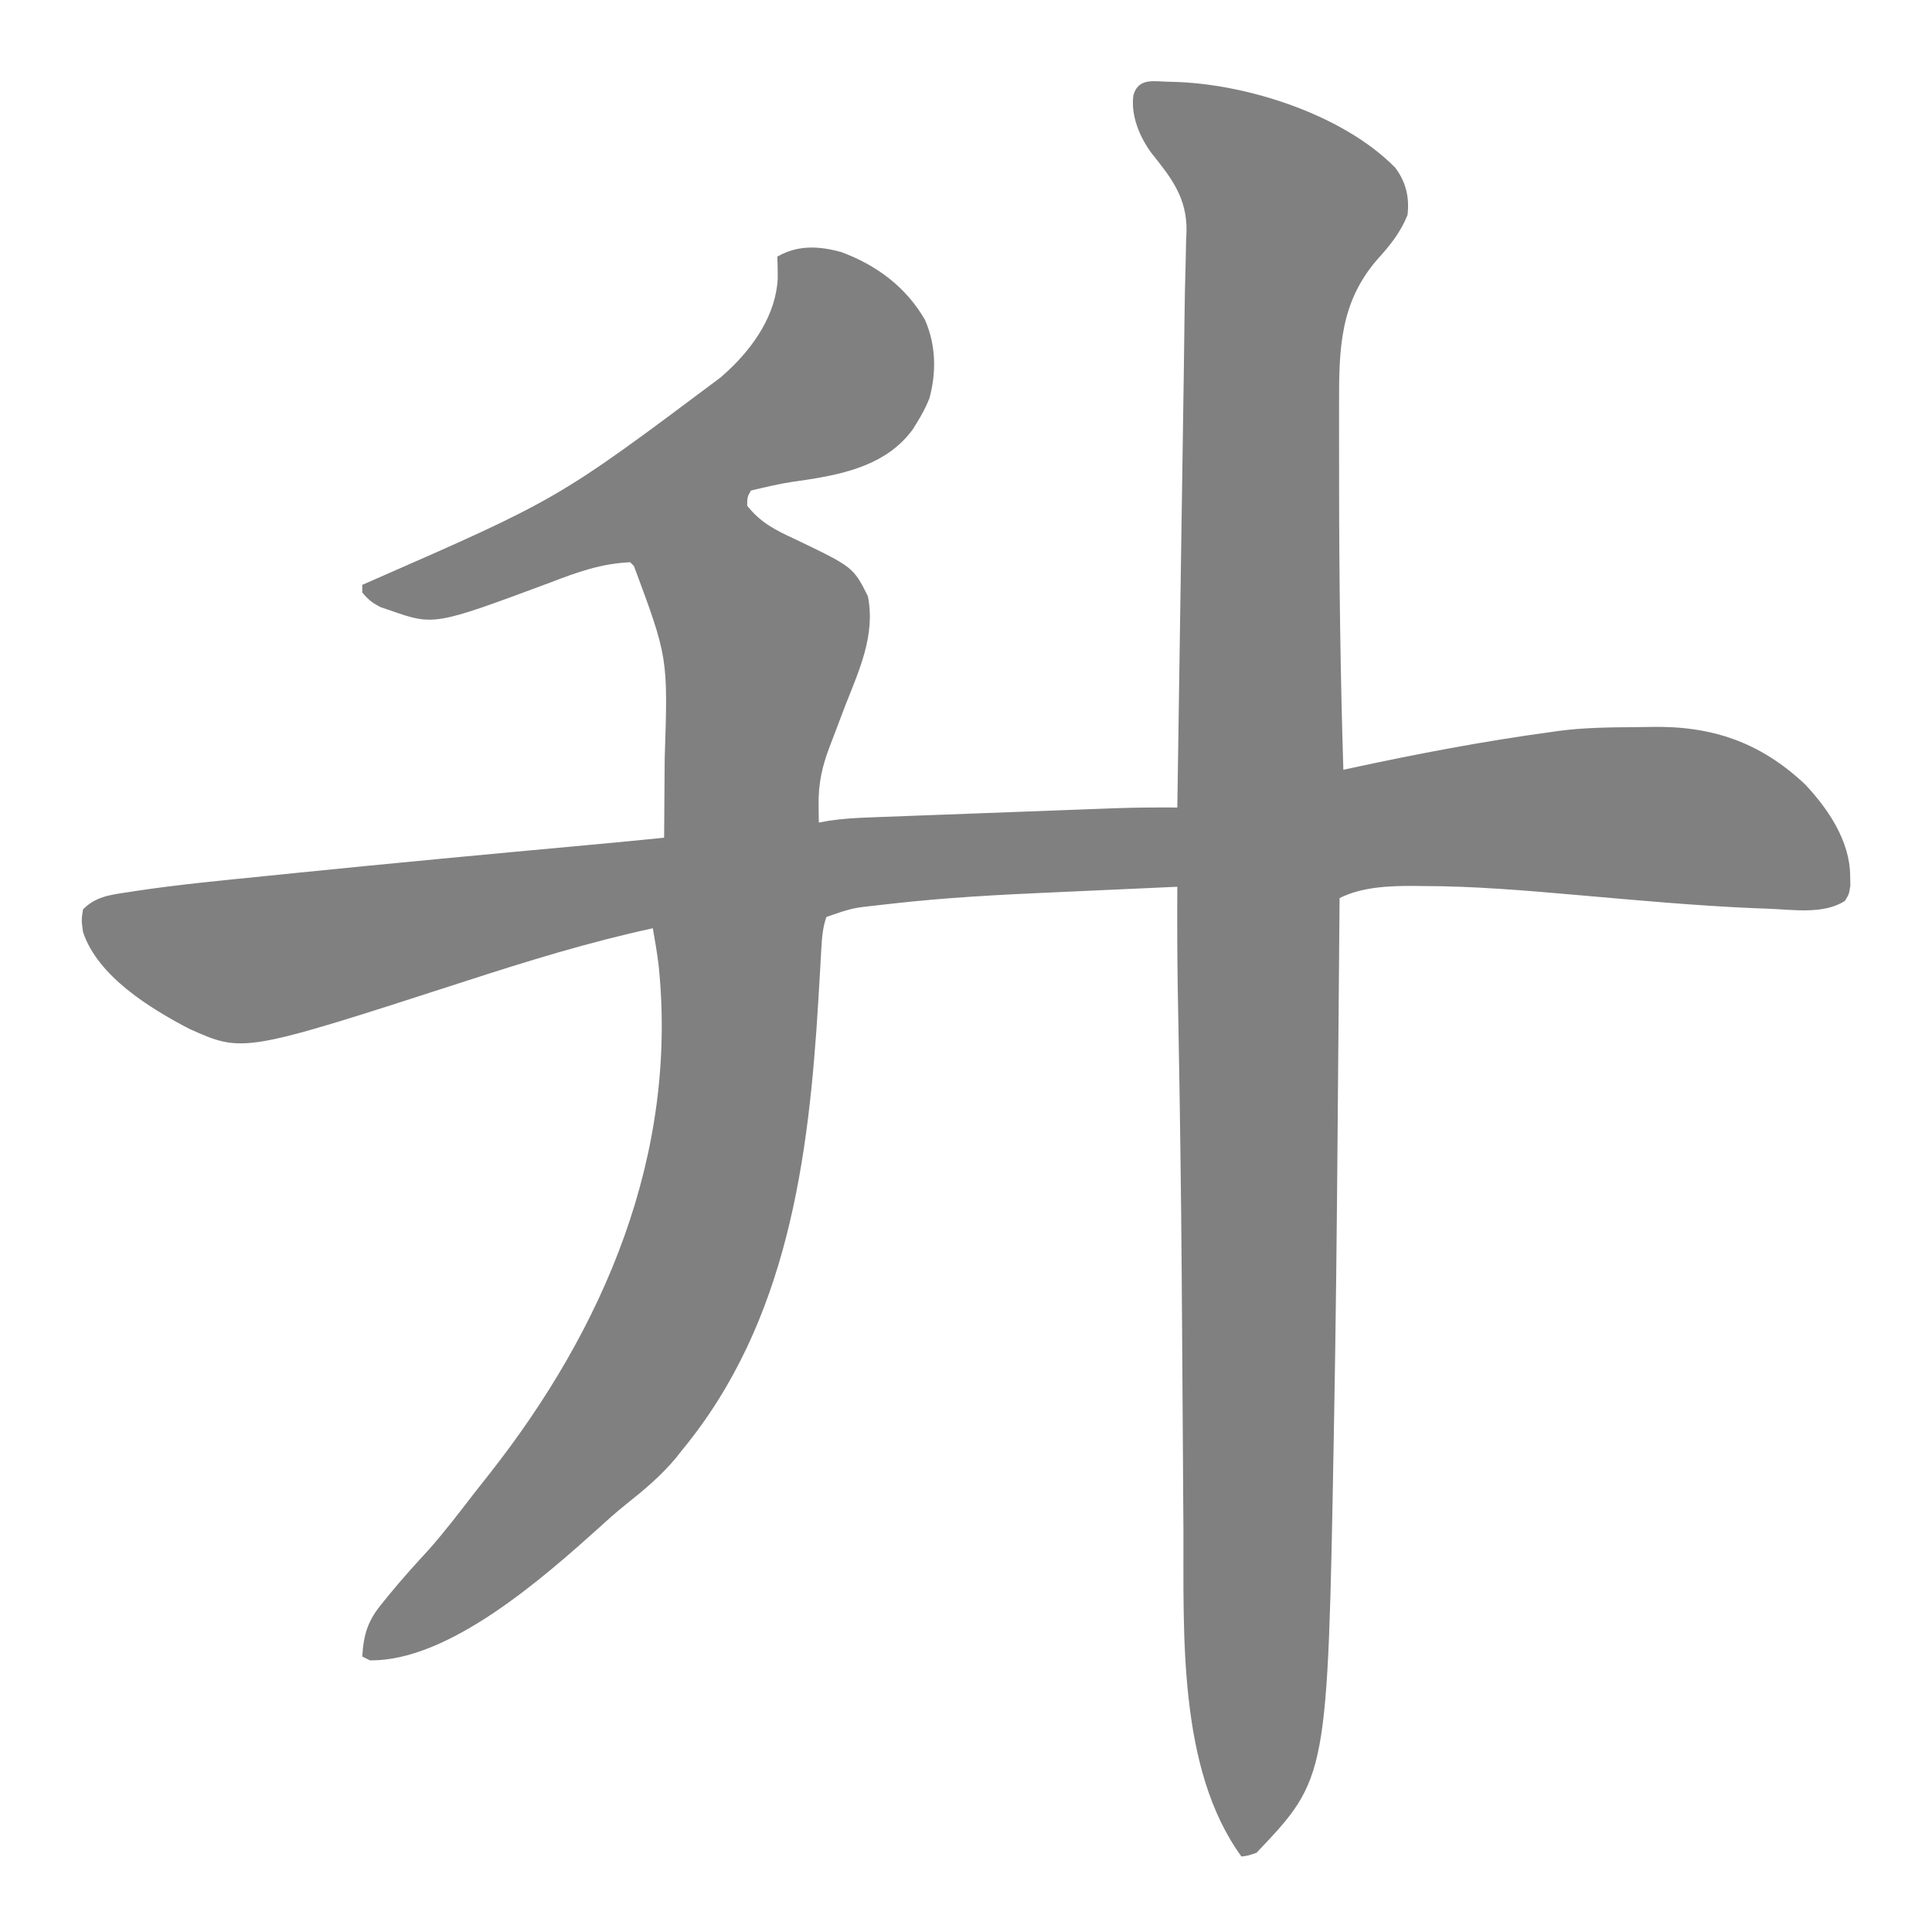 <?xml version="1.0" encoding="UTF-8"?>
<svg version="1.1" xmlns="http://www.w3.org/2000/svg" width="512" height="512">
    <style>
        path { fill: grey; }
    </style>
    <path d="M0 0 C19.582 0.383 45.346 8.618 59.22 22.752 C62.052 26.5 63.045 30.66 62.47 35.315 C60.556 39.994 57.91 43.279 54.532 47.002 C44.603 58.414 44.315 70.653 44.337 85.108 C44.336 86.481 44.335 87.855 44.333 89.229 C44.33 92.896 44.335 96.564 44.341 100.232 C44.345 102.502 44.346 104.771 44.347 107.041 C44.362 132.142 44.696 157.225 45.47 182.315 C46.212 182.154 46.954 181.993 47.719 181.827 C65.227 178.059 82.713 174.722 100.47 172.315 C101.192 172.211 101.915 172.107 102.66 172 C109.327 171.134 116.018 171.059 122.734 171.02 C124.094 171.008 125.454 170.988 126.814 170.958 C143.024 170.607 155.862 174.931 167.782 186.127 C173.949 192.636 179.74 201.231 179.782 210.44 C179.799 211.288 179.816 212.136 179.833 213.01 C179.47 215.315 179.47 215.315 178.388 217.057 C172.79 220.728 164.405 219.365 158.032 219.127 C156.861 219.085 155.689 219.043 154.482 219 C138.792 218.332 123.152 216.88 107.51 215.511 C93.888 214.321 80.279 213.138 66.595 213.127 C65.749 213.115 64.903 213.103 64.032 213.09 C57.534 213.075 50.379 213.36 44.47 216.315 C44.459 217.588 44.449 218.861 44.438 220.172 C44.339 232.444 44.236 244.715 44.13 256.986 C44.076 263.288 44.023 269.59 43.972 275.892 C43.756 302.7 43.481 329.506 42.985 356.311 C42.966 357.398 42.946 358.486 42.926 359.606 C41.292 449.483 41.292 449.483 22.47 469.315 C20.263 470.08 20.263 470.08 18.47 470.315 C1.556 447.119 3.195 410.973 3.091 383.662 C3.075 381.33 3.058 378.998 3.04 376.665 C3.005 371.76 2.974 366.855 2.948 361.95 C2.888 350.499 2.801 339.048 2.716 327.597 C2.689 323.825 2.662 320.053 2.636 316.281 C2.48 294.402 2.175 272.527 1.774 250.651 C1.734 248.427 1.693 246.203 1.653 243.979 C1.635 242.966 1.617 241.953 1.598 240.91 C1.44 231.711 1.426 222.514 1.47 213.315 C-6.035 213.643 -13.54 213.982 -21.043 214.333 C-24.531 214.495 -28.019 214.655 -31.507 214.807 C-45.764 215.429 -59.975 216.185 -74.163 217.795 C-75.229 217.915 -76.295 218.034 -77.393 218.158 C-84.671 218.947 -84.671 218.947 -91.53 221.315 C-92.464 224.012 -92.7 226.65 -92.856 229.487 C-92.903 230.305 -92.95 231.122 -92.999 231.965 C-93.071 233.287 -93.071 233.287 -93.144 234.635 C-93.255 236.539 -93.368 238.443 -93.481 240.348 C-93.569 241.84 -93.569 241.84 -93.658 243.363 C-96.189 285.518 -101.83 328.561 -129.53 362.315 C-130.103 363.039 -130.675 363.764 -131.265 364.51 C-135.265 369.368 -139.874 373.201 -144.792 377.108 C-147.19 379.04 -149.457 381.039 -151.718 383.127 C-166.473 396.357 -191.621 418.675 -212.53 418.315 C-213.19 417.985 -213.85 417.655 -214.53 417.315 C-214.162 411.244 -212.999 407.646 -209.03 402.94 C-208.355 402.101 -208.355 402.101 -207.667 401.246 C-204.223 397.013 -200.566 392.98 -196.874 388.963 C-192.646 384.185 -188.784 379.12 -184.89 374.069 C-183.605 372.411 -182.303 370.767 -180.995 369.127 C-150.338 330.259 -130.819 284.299 -135.983 234.17 C-136.376 230.863 -136.947 227.594 -137.53 224.315 C-154.33 227.956 -170.562 232.956 -186.905 238.252 C-246.042 257.387 -246.042 257.387 -260.312 250.99 C-270.813 245.523 -284.622 237.041 -288.53 225.315 C-288.968 222.127 -288.968 222.127 -288.53 219.315 C-285.239 215.959 -281.381 215.463 -276.913 214.803 C-276.13 214.681 -275.347 214.558 -274.54 214.432 C-263.21 212.73 -251.801 211.645 -240.405 210.502 C-237.895 210.246 -235.384 209.99 -232.874 209.734 C-206.578 207.065 -180.26 204.609 -153.94 202.19 C-147.467 201.593 -140.997 200.974 -134.53 200.315 C-134.48 195.072 -134.444 189.829 -134.42 184.586 C-134.41 182.811 -134.397 181.035 -134.379 179.26 C-133.495 152.583 -133.495 152.583 -142.53 128.315 C-142.86 127.985 -143.19 127.655 -143.53 127.315 C-151.148 127.65 -157.461 129.902 -164.53 132.627 C-195.508 144.16 -195.508 144.16 -207.343 140.002 C-208.071 139.759 -208.799 139.515 -209.55 139.264 C-211.72 138.224 -213.014 137.176 -214.53 135.315 C-214.53 134.655 -214.53 133.995 -214.53 133.315 C-213.767 132.978 -213.004 132.642 -212.217 132.296 C-162.617 110.589 -162.617 110.589 -119.53 78.315 C-118.562 77.441 -118.562 77.441 -117.573 76.549 C-110.763 70.198 -104.894 61.655 -104.421 52.108 C-104.407 50.176 -104.463 48.245 -104.53 46.315 C-99.003 43.187 -93.598 43.483 -87.562 45.119 C-78.184 48.624 -70.484 54.316 -65.405 63.065 C-62.489 69.739 -62.334 76.896 -64.229 83.897 C-65.158 86.197 -66.217 88.212 -67.53 90.315 C-67.92 90.94 -68.309 91.565 -68.71 92.209 C-75.307 101.168 -85.991 103.789 -96.424 105.407 C-97.825 105.615 -99.227 105.82 -100.629 106.022 C-104.308 106.588 -107.91 107.459 -111.53 108.315 C-112.485 110.039 -112.485 110.039 -112.53 112.315 C-109.004 116.844 -104.794 118.923 -99.718 121.252 C-84.414 128.605 -84.414 128.605 -80.53 136.315 C-78.473 146.583 -82.859 155.972 -86.53 165.315 C-87.376 167.528 -88.215 169.744 -89.049 171.962 C-89.564 173.327 -90.085 174.69 -90.613 176.05 C-92.656 181.381 -93.669 185.928 -93.593 191.627 C-93.584 192.51 -93.575 193.393 -93.565 194.303 C-93.554 194.967 -93.542 195.631 -93.53 196.315 C-92.701 196.158 -91.871 196.001 -91.016 195.839 C-87.258 195.274 -83.548 195.058 -79.756 194.926 C-79.001 194.896 -78.245 194.867 -77.467 194.837 C-74.983 194.741 -72.499 194.651 -70.015 194.561 C-68.276 194.495 -66.537 194.429 -64.799 194.363 C-61.157 194.226 -57.516 194.091 -53.875 193.958 C-49.23 193.788 -44.586 193.613 -39.942 193.436 C-36.35 193.3 -32.759 193.166 -29.168 193.032 C-27.457 192.969 -25.746 192.904 -24.035 192.84 C-21.631 192.749 -19.226 192.661 -16.822 192.574 C-16.129 192.548 -15.436 192.521 -14.721 192.494 C-9.323 192.302 -3.931 192.289 1.47 192.315 C1.733 174.849 1.993 157.384 2.252 139.919 C2.372 131.807 2.493 123.695 2.615 115.583 C2.722 108.5 2.828 101.418 2.932 94.336 C2.987 90.597 3.042 86.858 3.099 83.118 C3.121 81.682 3.143 80.245 3.165 78.808 C3.175 78.11 3.186 77.411 3.197 76.691 C3.267 72.013 3.323 67.335 3.374 62.656 C3.426 57.933 3.523 53.214 3.664 48.492 C3.707 46.433 3.751 44.375 3.794 42.317 C3.851 40.96 3.851 40.96 3.91 39.576 C4.045 30.795 -0.043 25.517 -5.355 18.915 C-8.547 14.568 -10.875 8.975 -10.175 3.573 C-8.766 -1.362 -4.502 0.005 0 0 Z " transform="translate(310.53,21.685)"/>
</svg>
